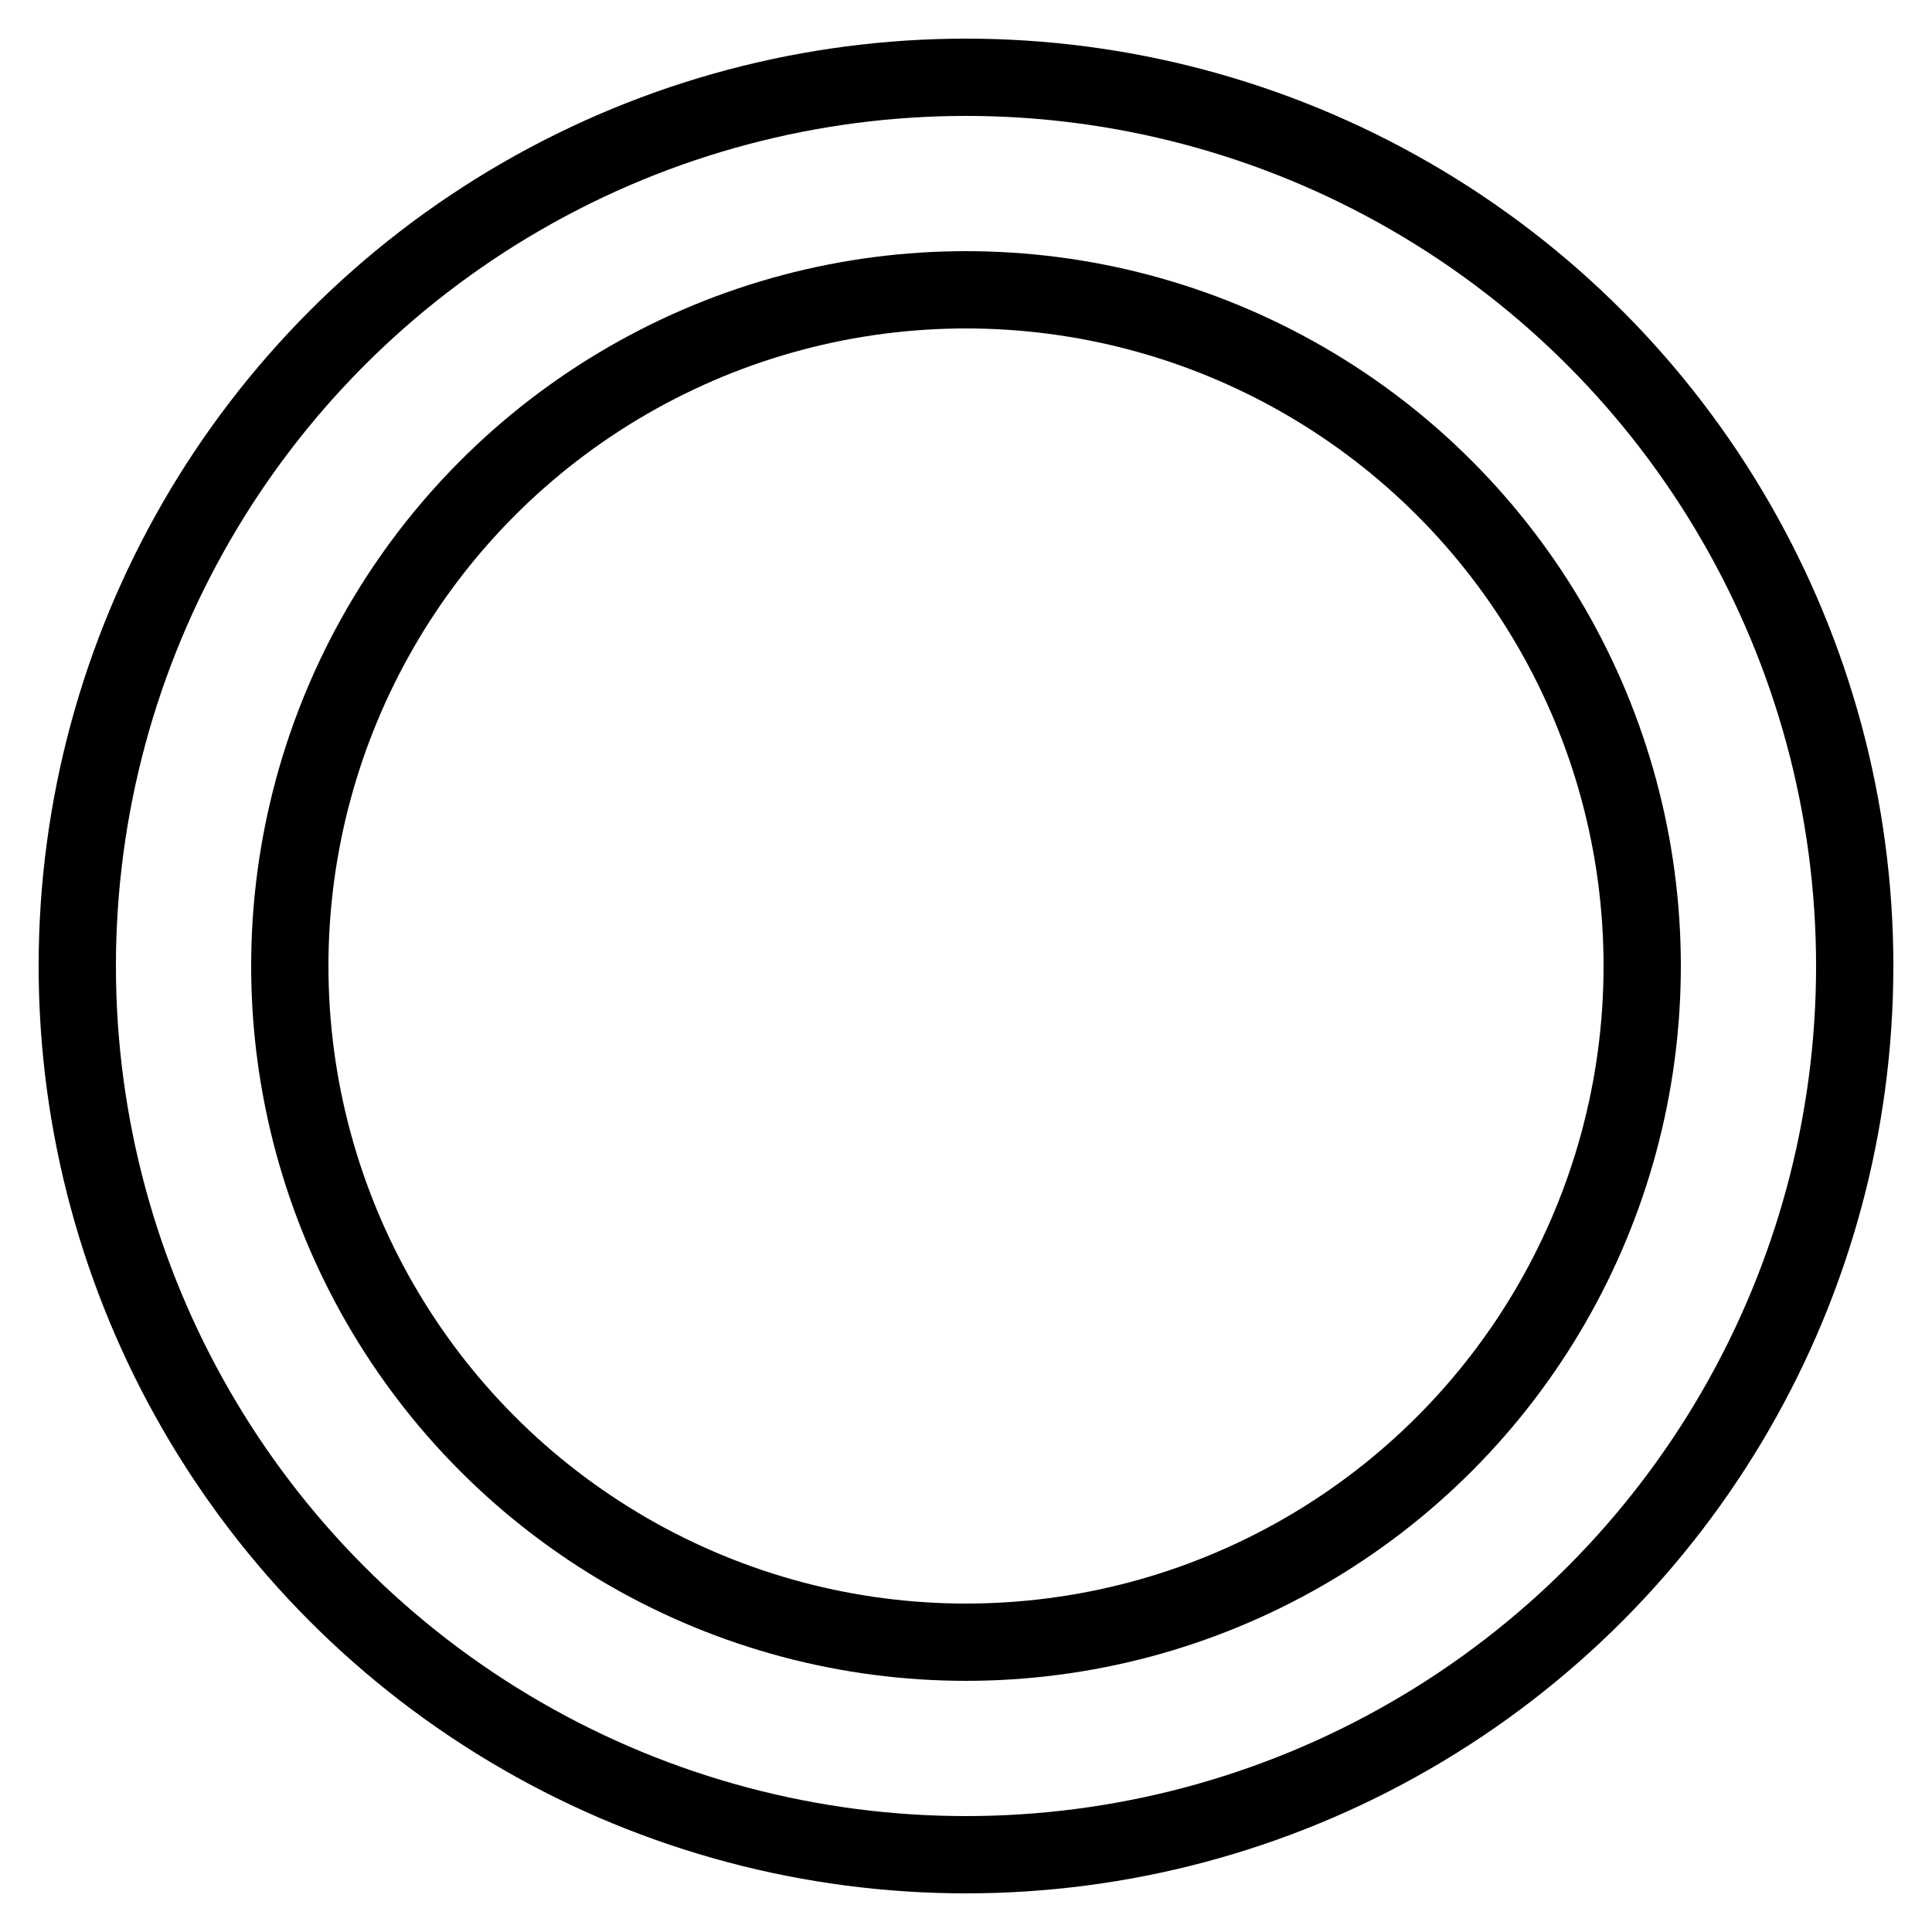 <?xml version="1.0" encoding="utf-8" ?>
<svg baseProfile="full" height="37.5" version="1.1" width="37.5" xmlns="http://www.w3.org/2000/svg" xmlns:ev="http://www.w3.org/2001/xml-events" xmlns:xlink="http://www.w3.org/1999/xlink"><defs /><circle cx="18.75" cy="18.75" fill="none" r="17.25" stroke="black" stroke-width="1.5" /><circle cx="18.75" cy="18.75" fill="none" r="13.125" stroke="black" stroke-width="1.5" /></svg>